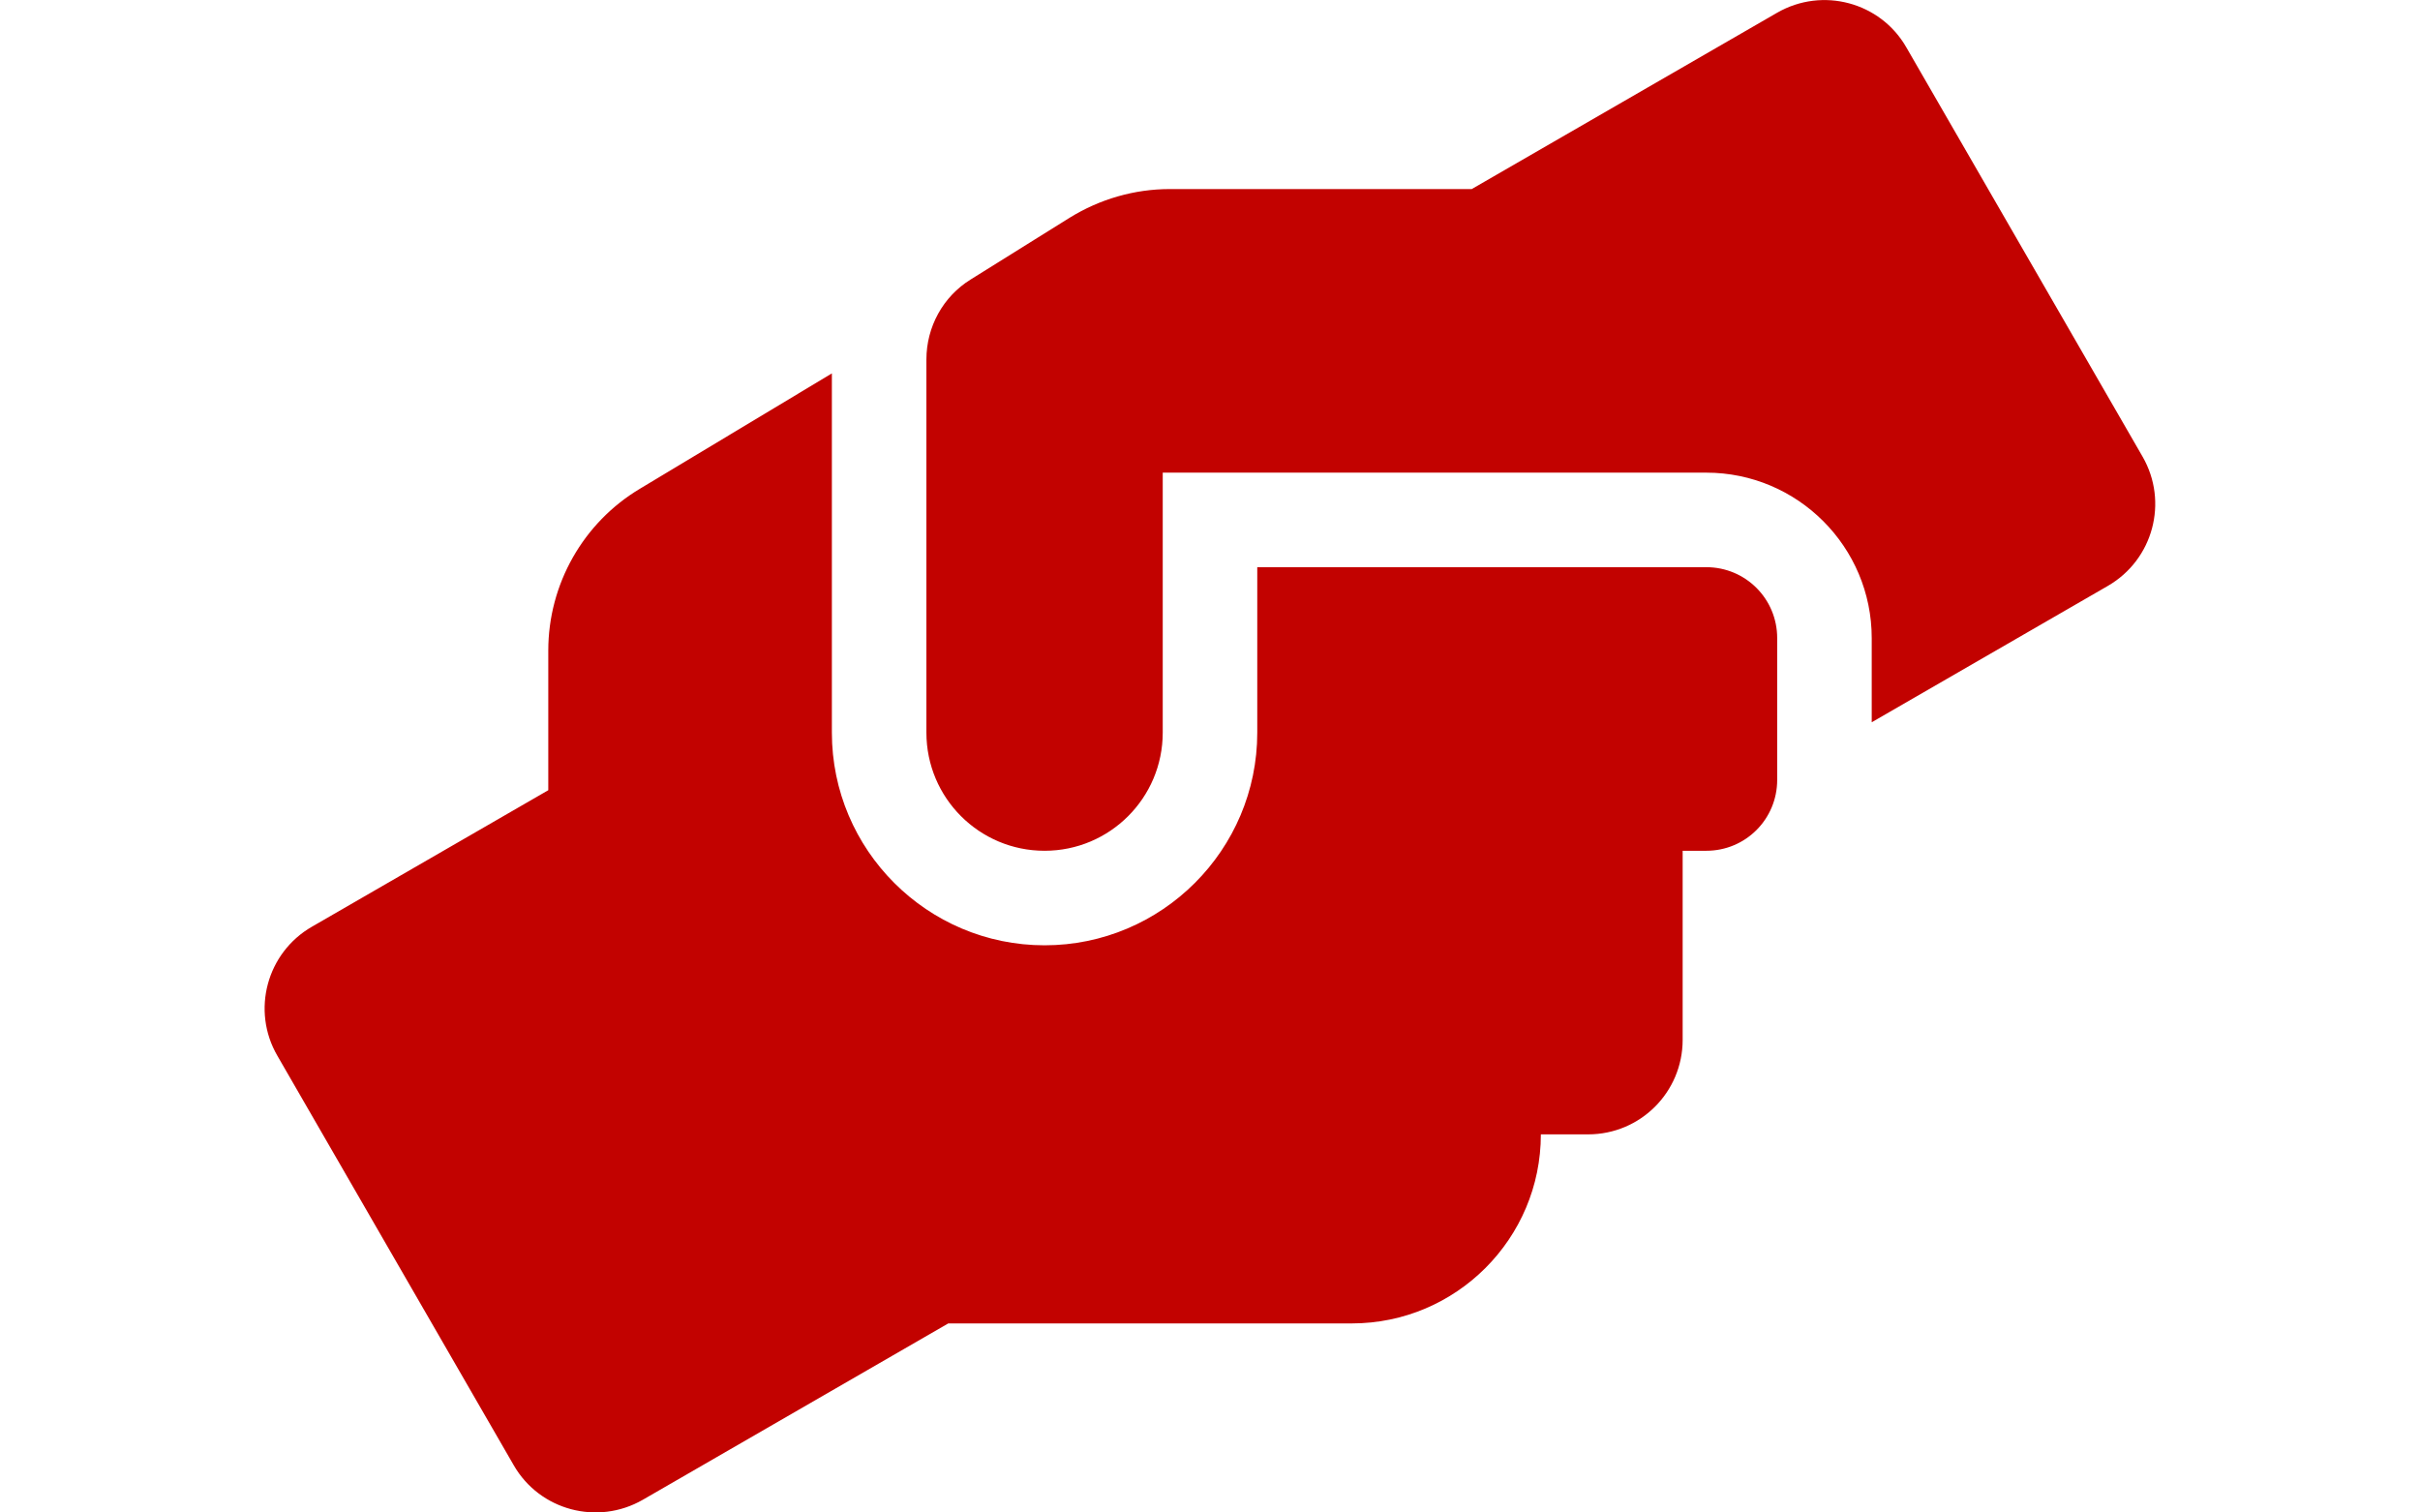 <?xml version="1.0" encoding="utf-8"?>
<!-- Generator: Adobe Illustrator 16.0.4, SVG Export Plug-In . SVG Version: 6.00 Build 0)  -->
<!DOCTYPE svg PUBLIC "-//W3C//DTD SVG 1.1//EN" "http://www.w3.org/Graphics/SVG/1.1/DTD/svg11.dtd">
<svg version="1.1" id="Capa_1" focusable="false" xmlns="http://www.w3.org/2000/svg" xmlns:xlink="http://www.w3.org/1999/xlink"
	 x="0px" y="0px" width="1280px" height="800px" viewBox="0 0 1280 800" enable-background="new 0 0 1280 800" xml:space="preserve"
	>
<path fill="#C20200" d="M902.5,300H665v87.5c0,62.031-50.469,112.5-112.5,112.5S440,449.531,440,387.5v-190l-101.406,60.938
	C308.438,276.406,290,309.062,290,344.062v73.906l-125,72.188c-23.906,13.75-32.188,44.375-18.281,68.281l125,216.562
	c13.75,23.906,44.375,32.031,68.281,18.281L501.562,700H715c55.156,0,100-44.844,100-100h25c27.656,0,50-22.344,50-50V450h12.5
	c20.781,0,37.5-16.719,37.5-37.5v-75C940,316.719,923.281,300,902.5,300z M1133.281,241.562L1008.281,25
	C994.531,1.094,963.906-7.031,940,6.719L778.438,100H618.75c-18.75,0-37.031,5.312-52.969,15.156l-52.344,32.656
	C498.75,156.875,490,172.969,490,190.156V387.5c0,34.531,27.969,62.5,62.5,62.5s62.5-27.969,62.5-62.5V250h287.5
	c48.281,0,87.5,39.219,87.5,87.5v44.531l125-72.188C1138.906,295.938,1147.031,265.469,1133.281,241.562z"/>
</svg>
